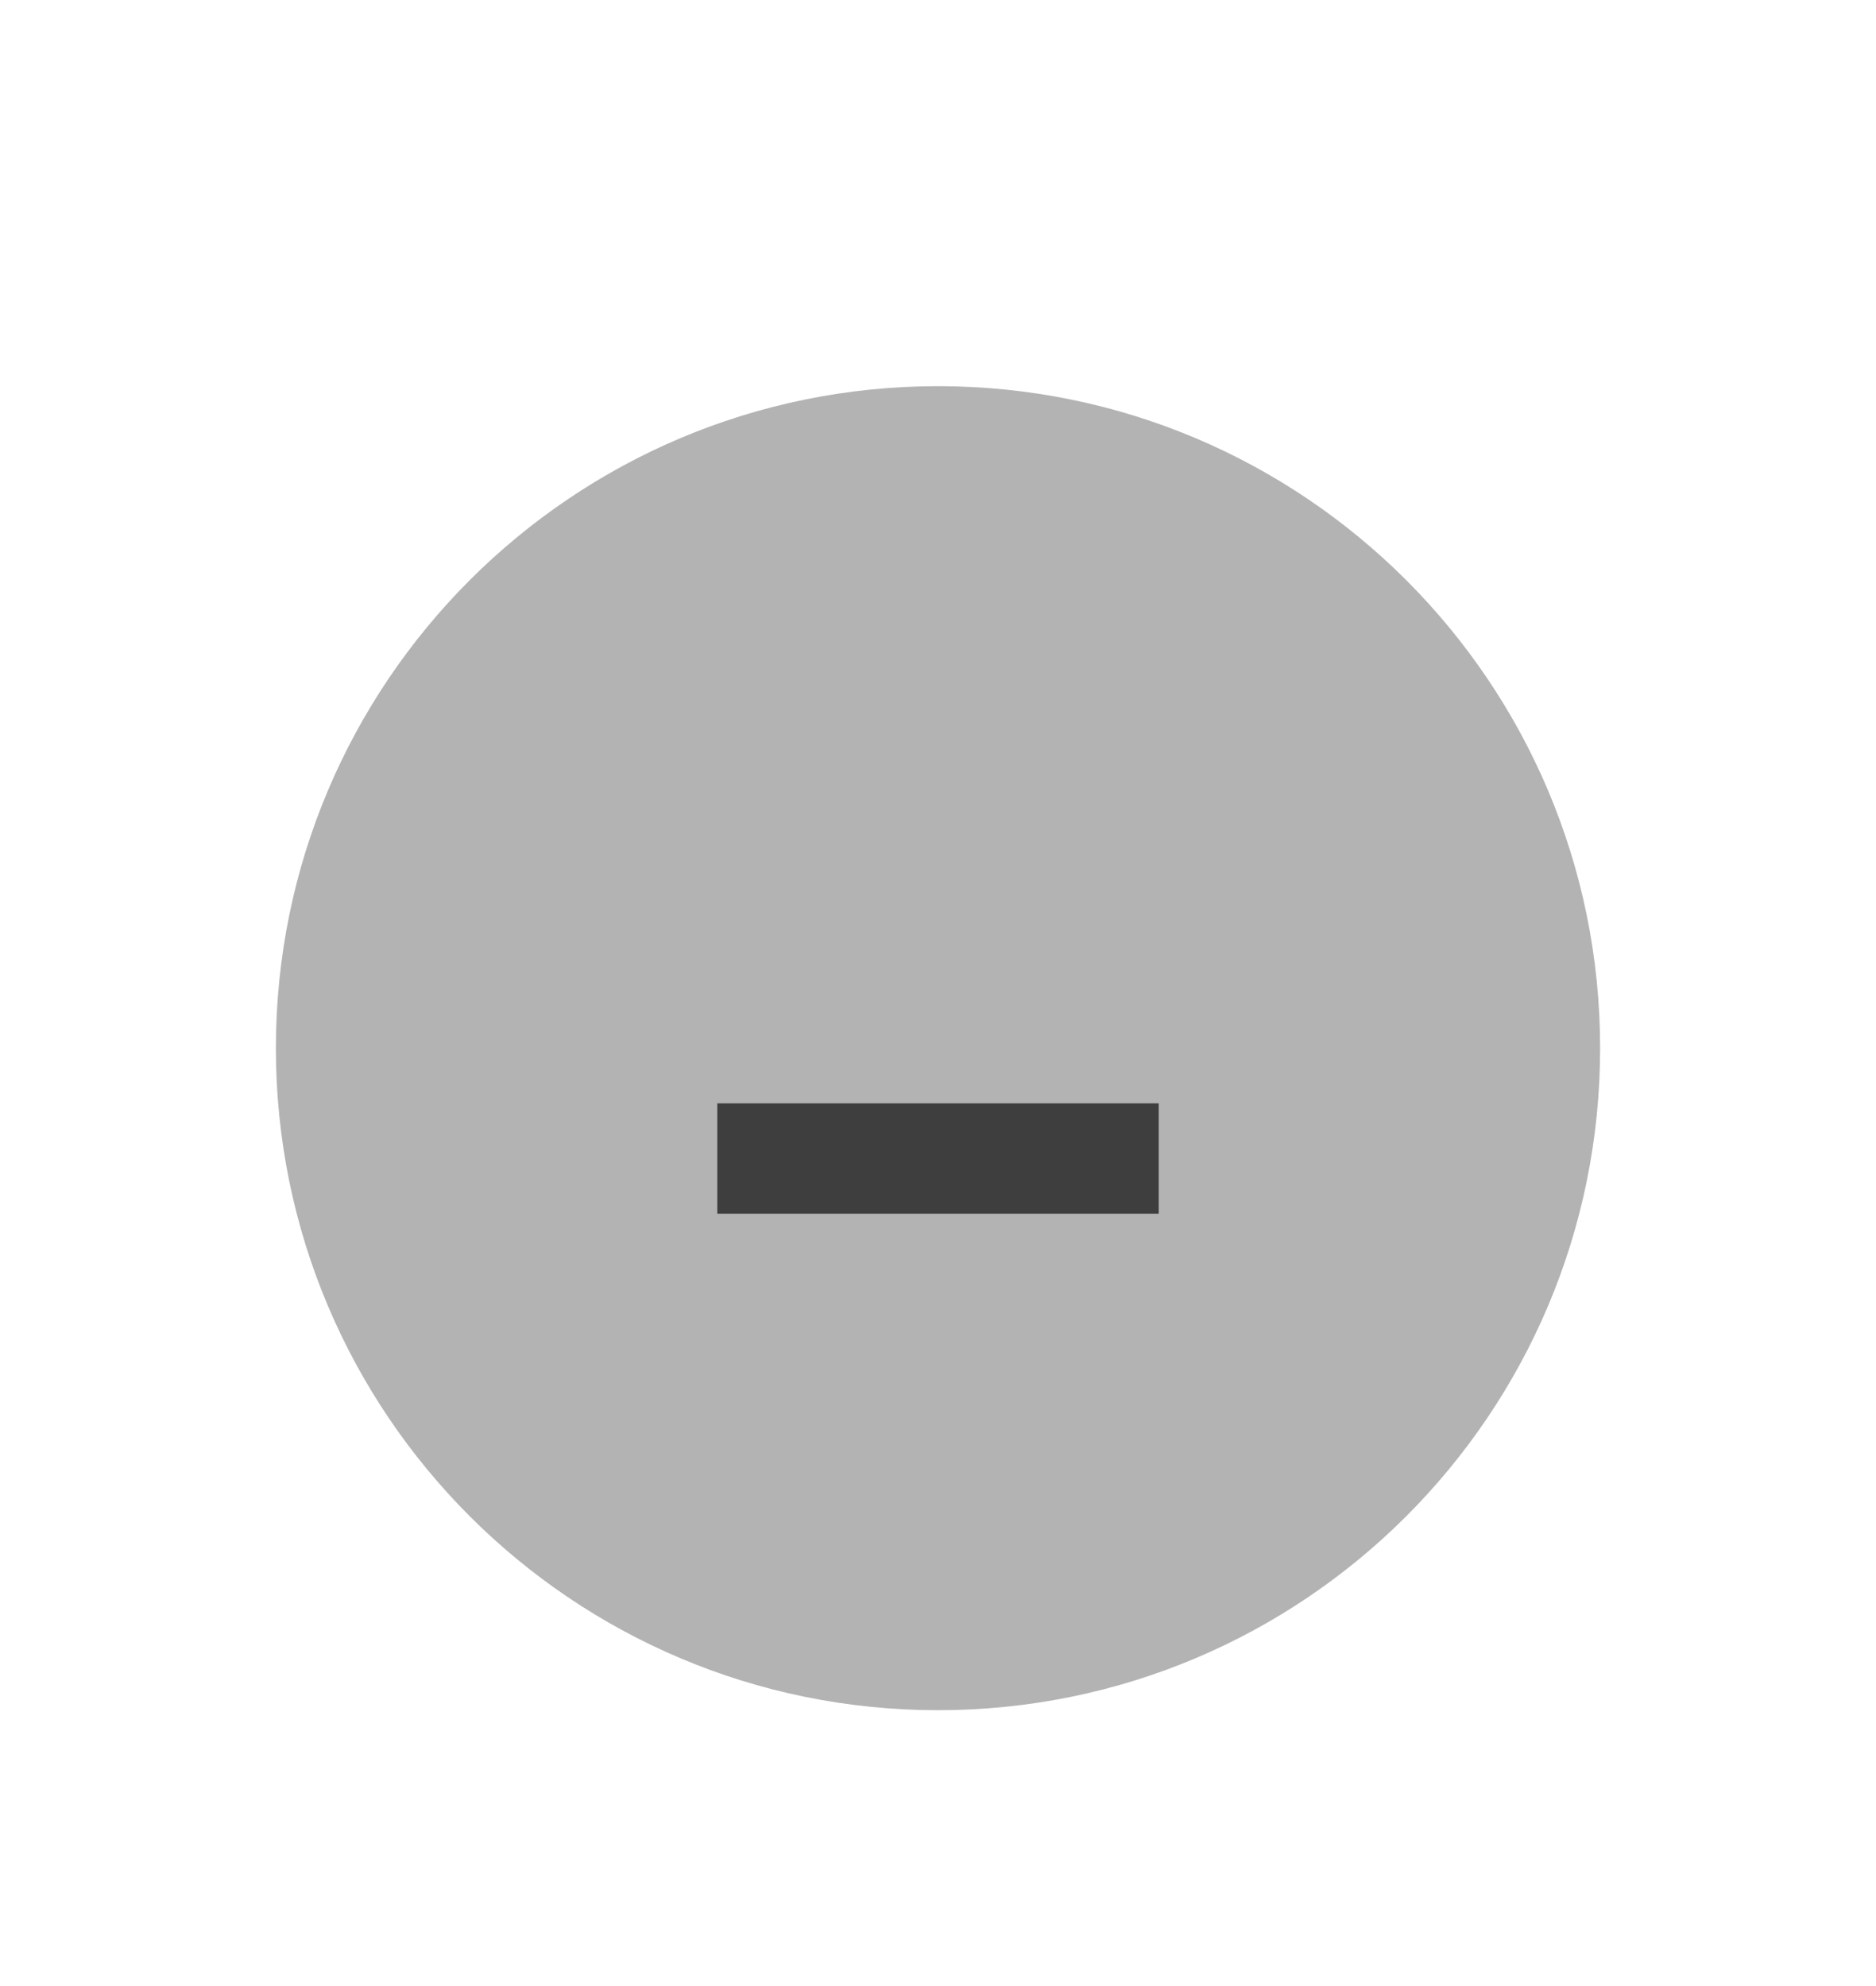 <svg xmlns="http://www.w3.org/2000/svg" width="34" height="36"><path d="M71 585.362h34v36H71z" style="fill:none" transform="translate(-71 -585.362)"/><path d="M88 616.362c6.627 0 12-5.372 12-12 0-6.627-5.373-12-12-12s-12 5.373-12 12c0 6.628 5.373 12 12 12" style="opacity:.3;fill:#000;fill-opacity:1;fill-rule:evenodd;stroke:none;stroke-width:1.714" transform="translate(-71 -585.362)"/><path d="M84 605.362h8v2h-8z" style="opacity:.65;fill:#000" transform="translate(-71 -585.362)"/></svg>